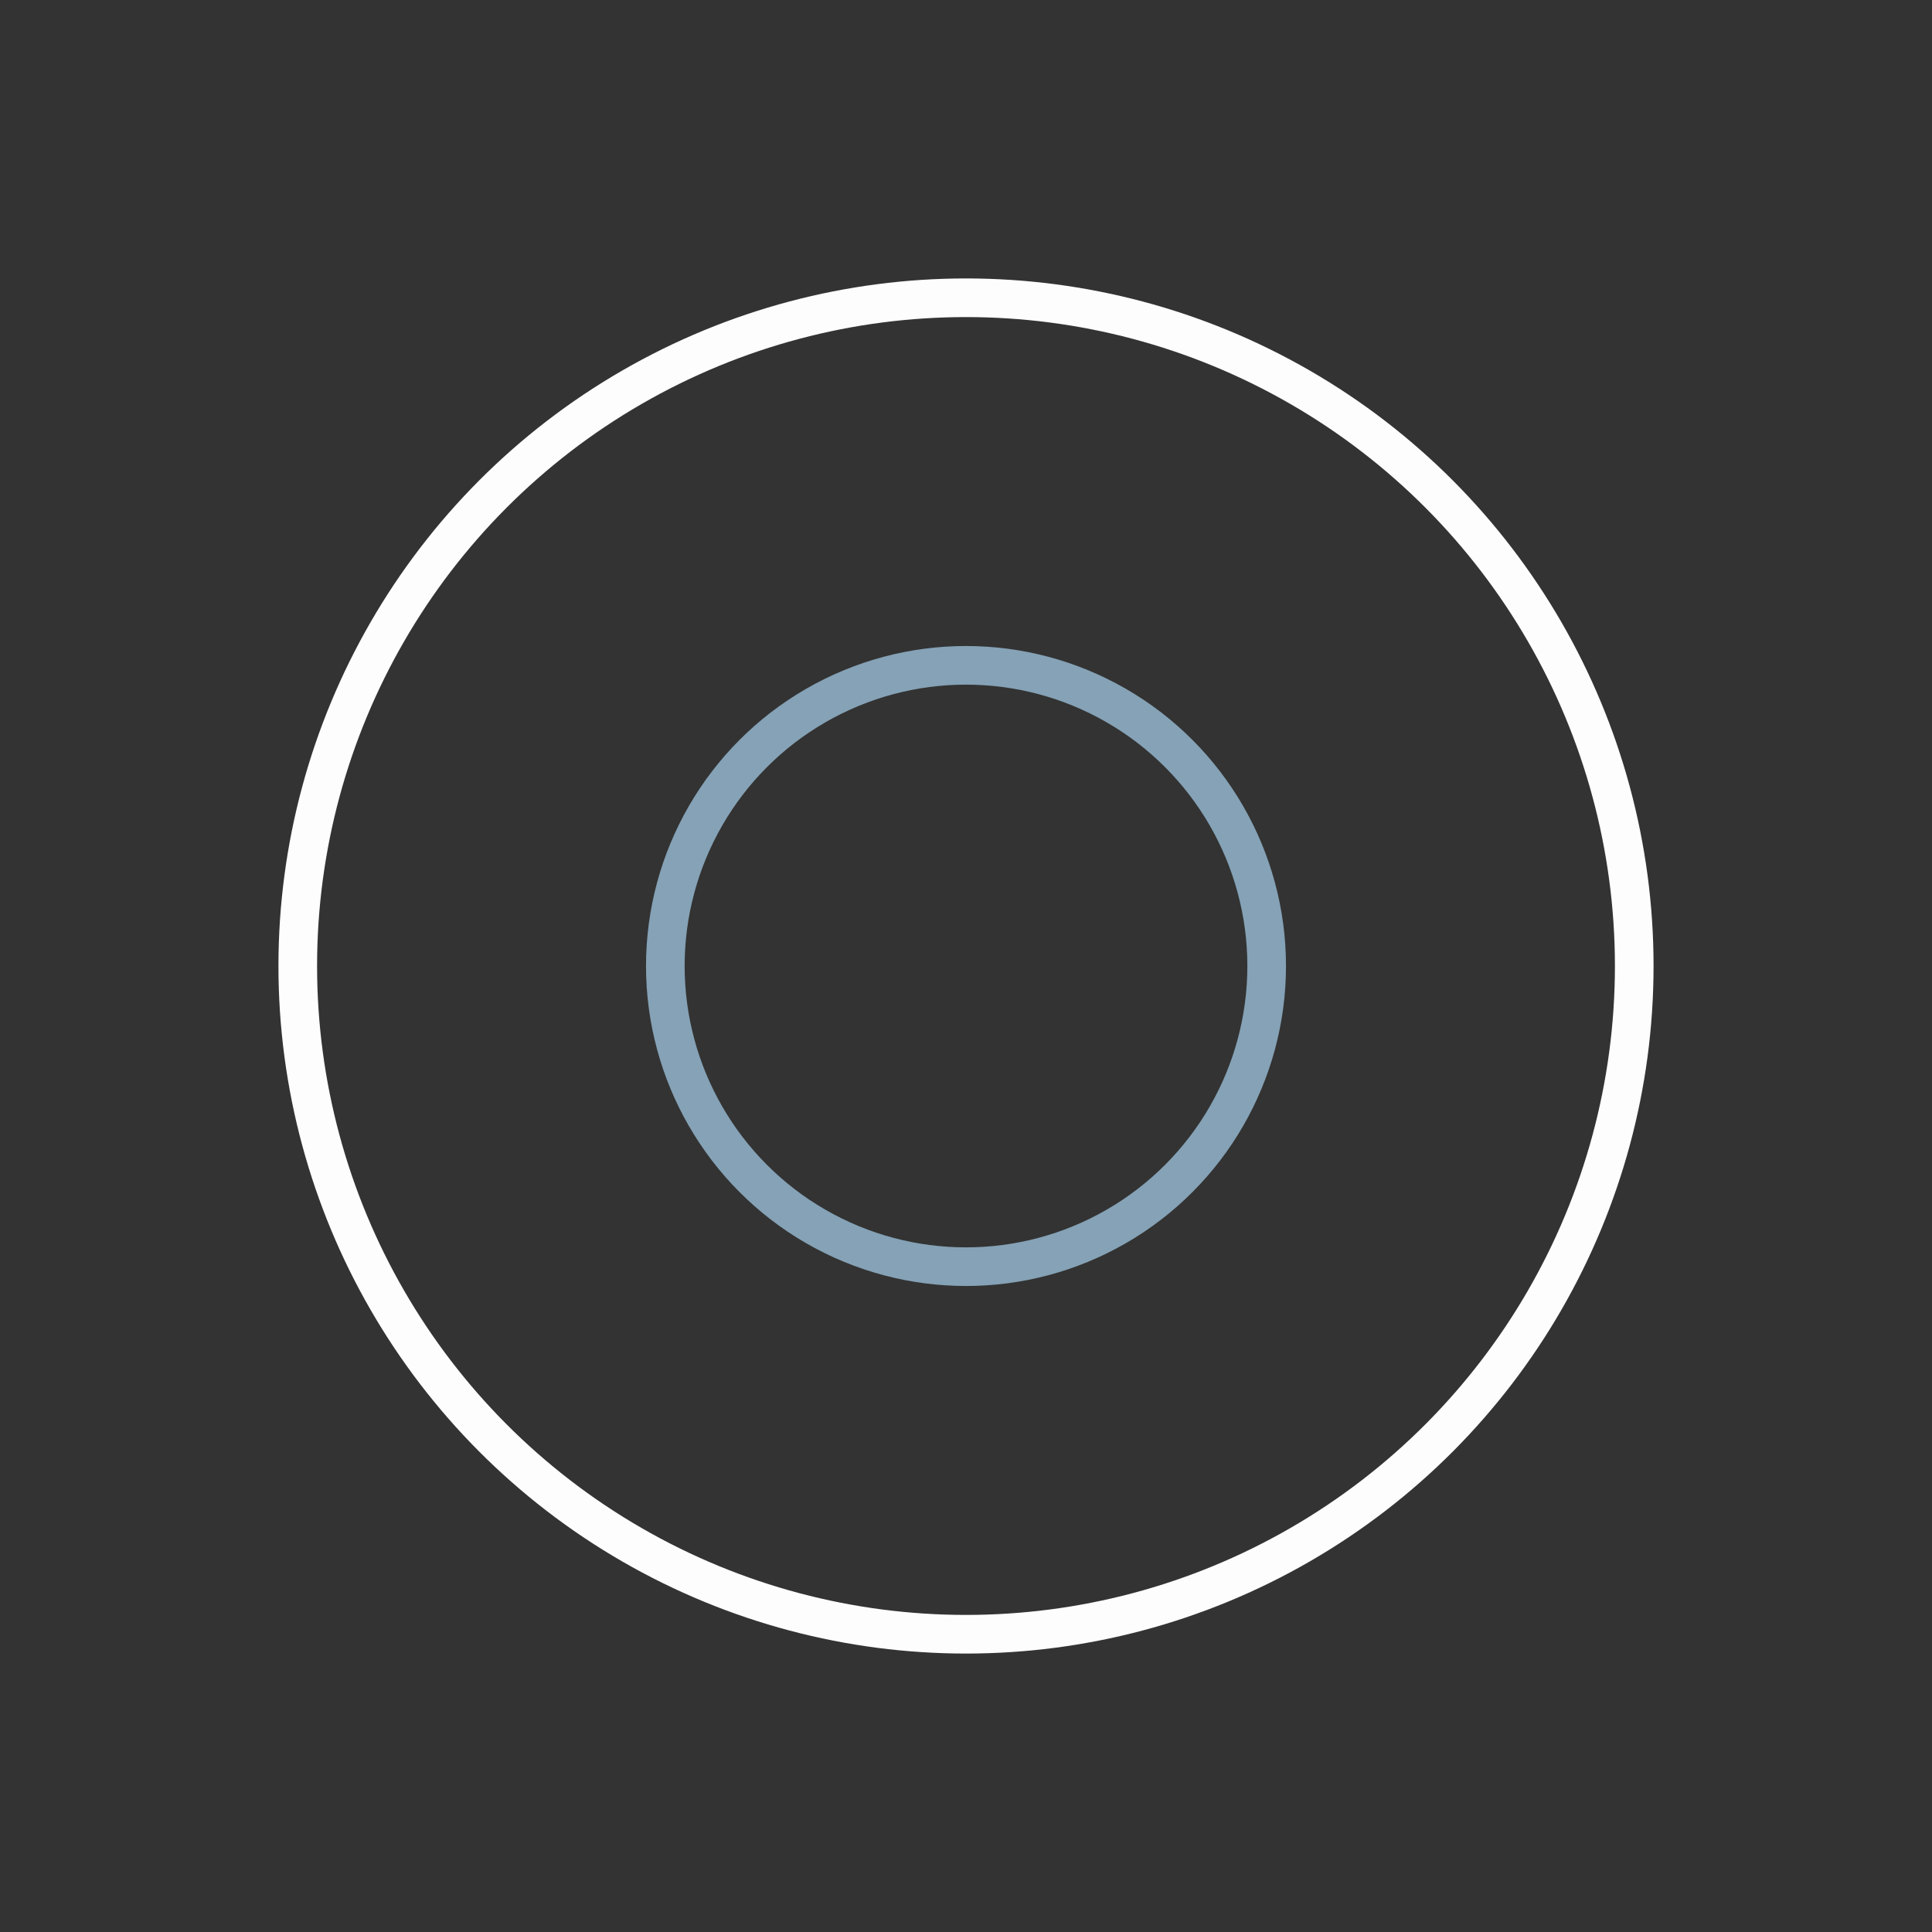 <svg width="200px" height="200px" xmlns="http://www.w3.org/2000/svg" viewBox="0 0 100 100" preserveAspectRatio="xMidYMid"
    class="lds-ripple" style="background: none;">

    <rect x="0" y="0" width="100" height="100" fill="#333333" stroke="none"/>

    <circle cx="50" cy="50" r="34.588" fill="none" ng-attr-stroke="{{config.c1}}" ng-attr-stroke-width="{{config.width}}" stroke="#fdfdfd"
        stroke-width="2">
        <animate attributeName="r" calcMode="spline" values="0;40" keyTimes="0;1" dur="1" keySplines="0 0.2 0.8 1" begin="-0.5s"
            repeatCount="indefinite"></animate>
        <animate attributeName="opacity" calcMode="spline" values="1;0" keyTimes="0;1" dur="1" keySplines="0.2 0 0.8 1"
            begin="-0.5s" repeatCount="indefinite"></animate>
    </circle>

    <circle cx="50" cy="50" r="15.563" fill="none" ng-attr-stroke="{{config.c2}}" ng-attr-stroke-width="{{config.width}}"
        stroke="#85a2b6" stroke-width="2">
        <animate attributeName="r" calcMode="spline" values="0;40" keyTimes="0;1" dur="1" keySplines="0 0.2 0.8 1" begin="0s"
            repeatCount="indefinite"></animate>
        <animate attributeName="opacity" calcMode="spline" values="1;0" keyTimes="0;1" dur="1" keySplines="0.2 0 0.8 1"
            begin="0s" repeatCount="indefinite"></animate>
    </circle>
    
</svg>